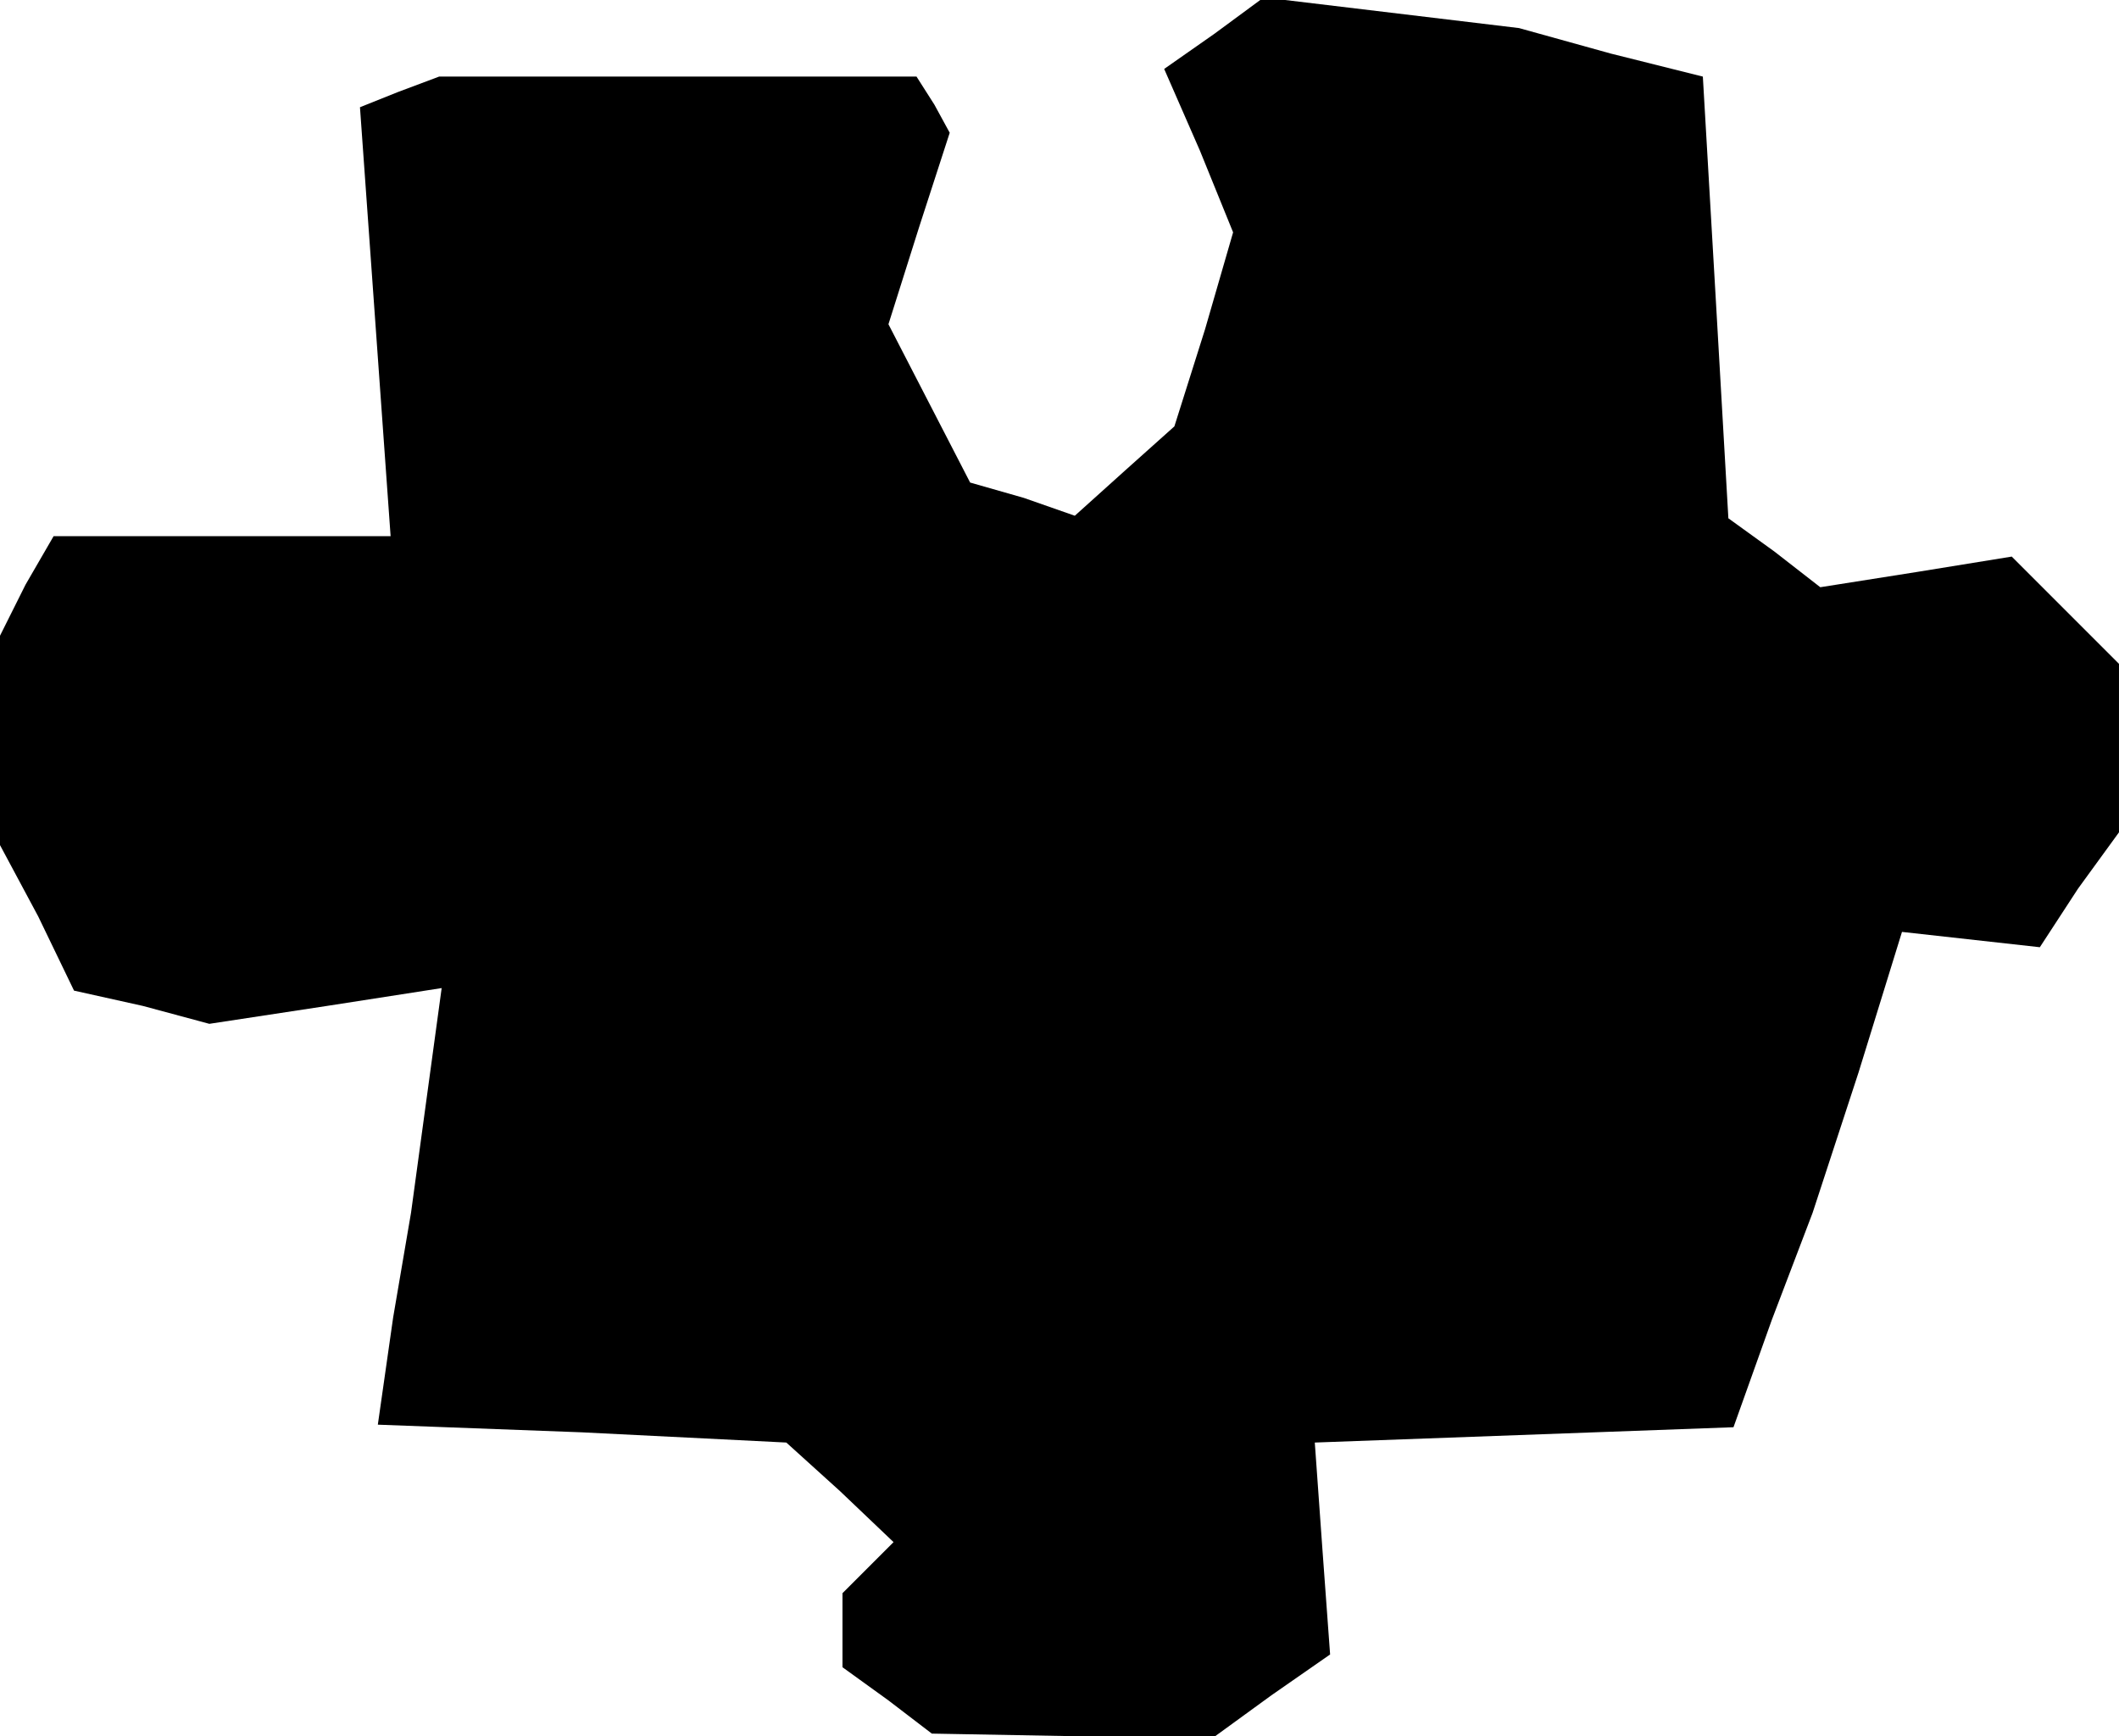 <?xml version="1.0" standalone="no"?>
<!DOCTYPE svg PUBLIC "-//W3C//DTD SVG 20010904//EN"
 "http://www.w3.org/TR/2001/REC-SVG-20010904/DTD/svg10.dtd">
<svg version="1.0" xmlns="http://www.w3.org/2000/svg"
 width="83pt" height="68pt" viewBox="0 0 83 68"
 preserveAspectRatio="xMidYMid meet">
<g transform="translate(0,68) scale(0.1,-0.1)"
fill="#000000" stroke="none">
<path d="M476 667 l-20 -14 14 -32 13 -32 -11 -38 -12 -38 -19 -17 -20 -18
-20 7 -21 6 -16 31 -16 31 12 38 12 37 -6 11 -7 11 -94 0 -93 0 -16 -6 -15 -6
6 -84 6 -84 -66 0 -66 0 -11 -19 -10 -20 0 -41 0 -41 15 -28 14 -29 27 -6 26
-7 46 7 45 7 -6 -44 -6 -44 -7 -41 -6 -42 80 -3 80 -4 21 -19 21 -20 -10 -10
-10 -10 0 -14 0 -15 18 -13 17 -13 55 -1 56 0 22 16 23 16 -3 41 -3 42 82 3
82 3 15 42 16 42 18 55 17 55 27 -3 27 -3 15 23 16 22 0 33 0 33 -21 21 -21
21 -37 -6 -38 -6 -18 14 -18 13 -5 87 -5 86 -36 9 -36 10 -50 6 -50 6 -19 -14z"/>
</g>
</svg>
